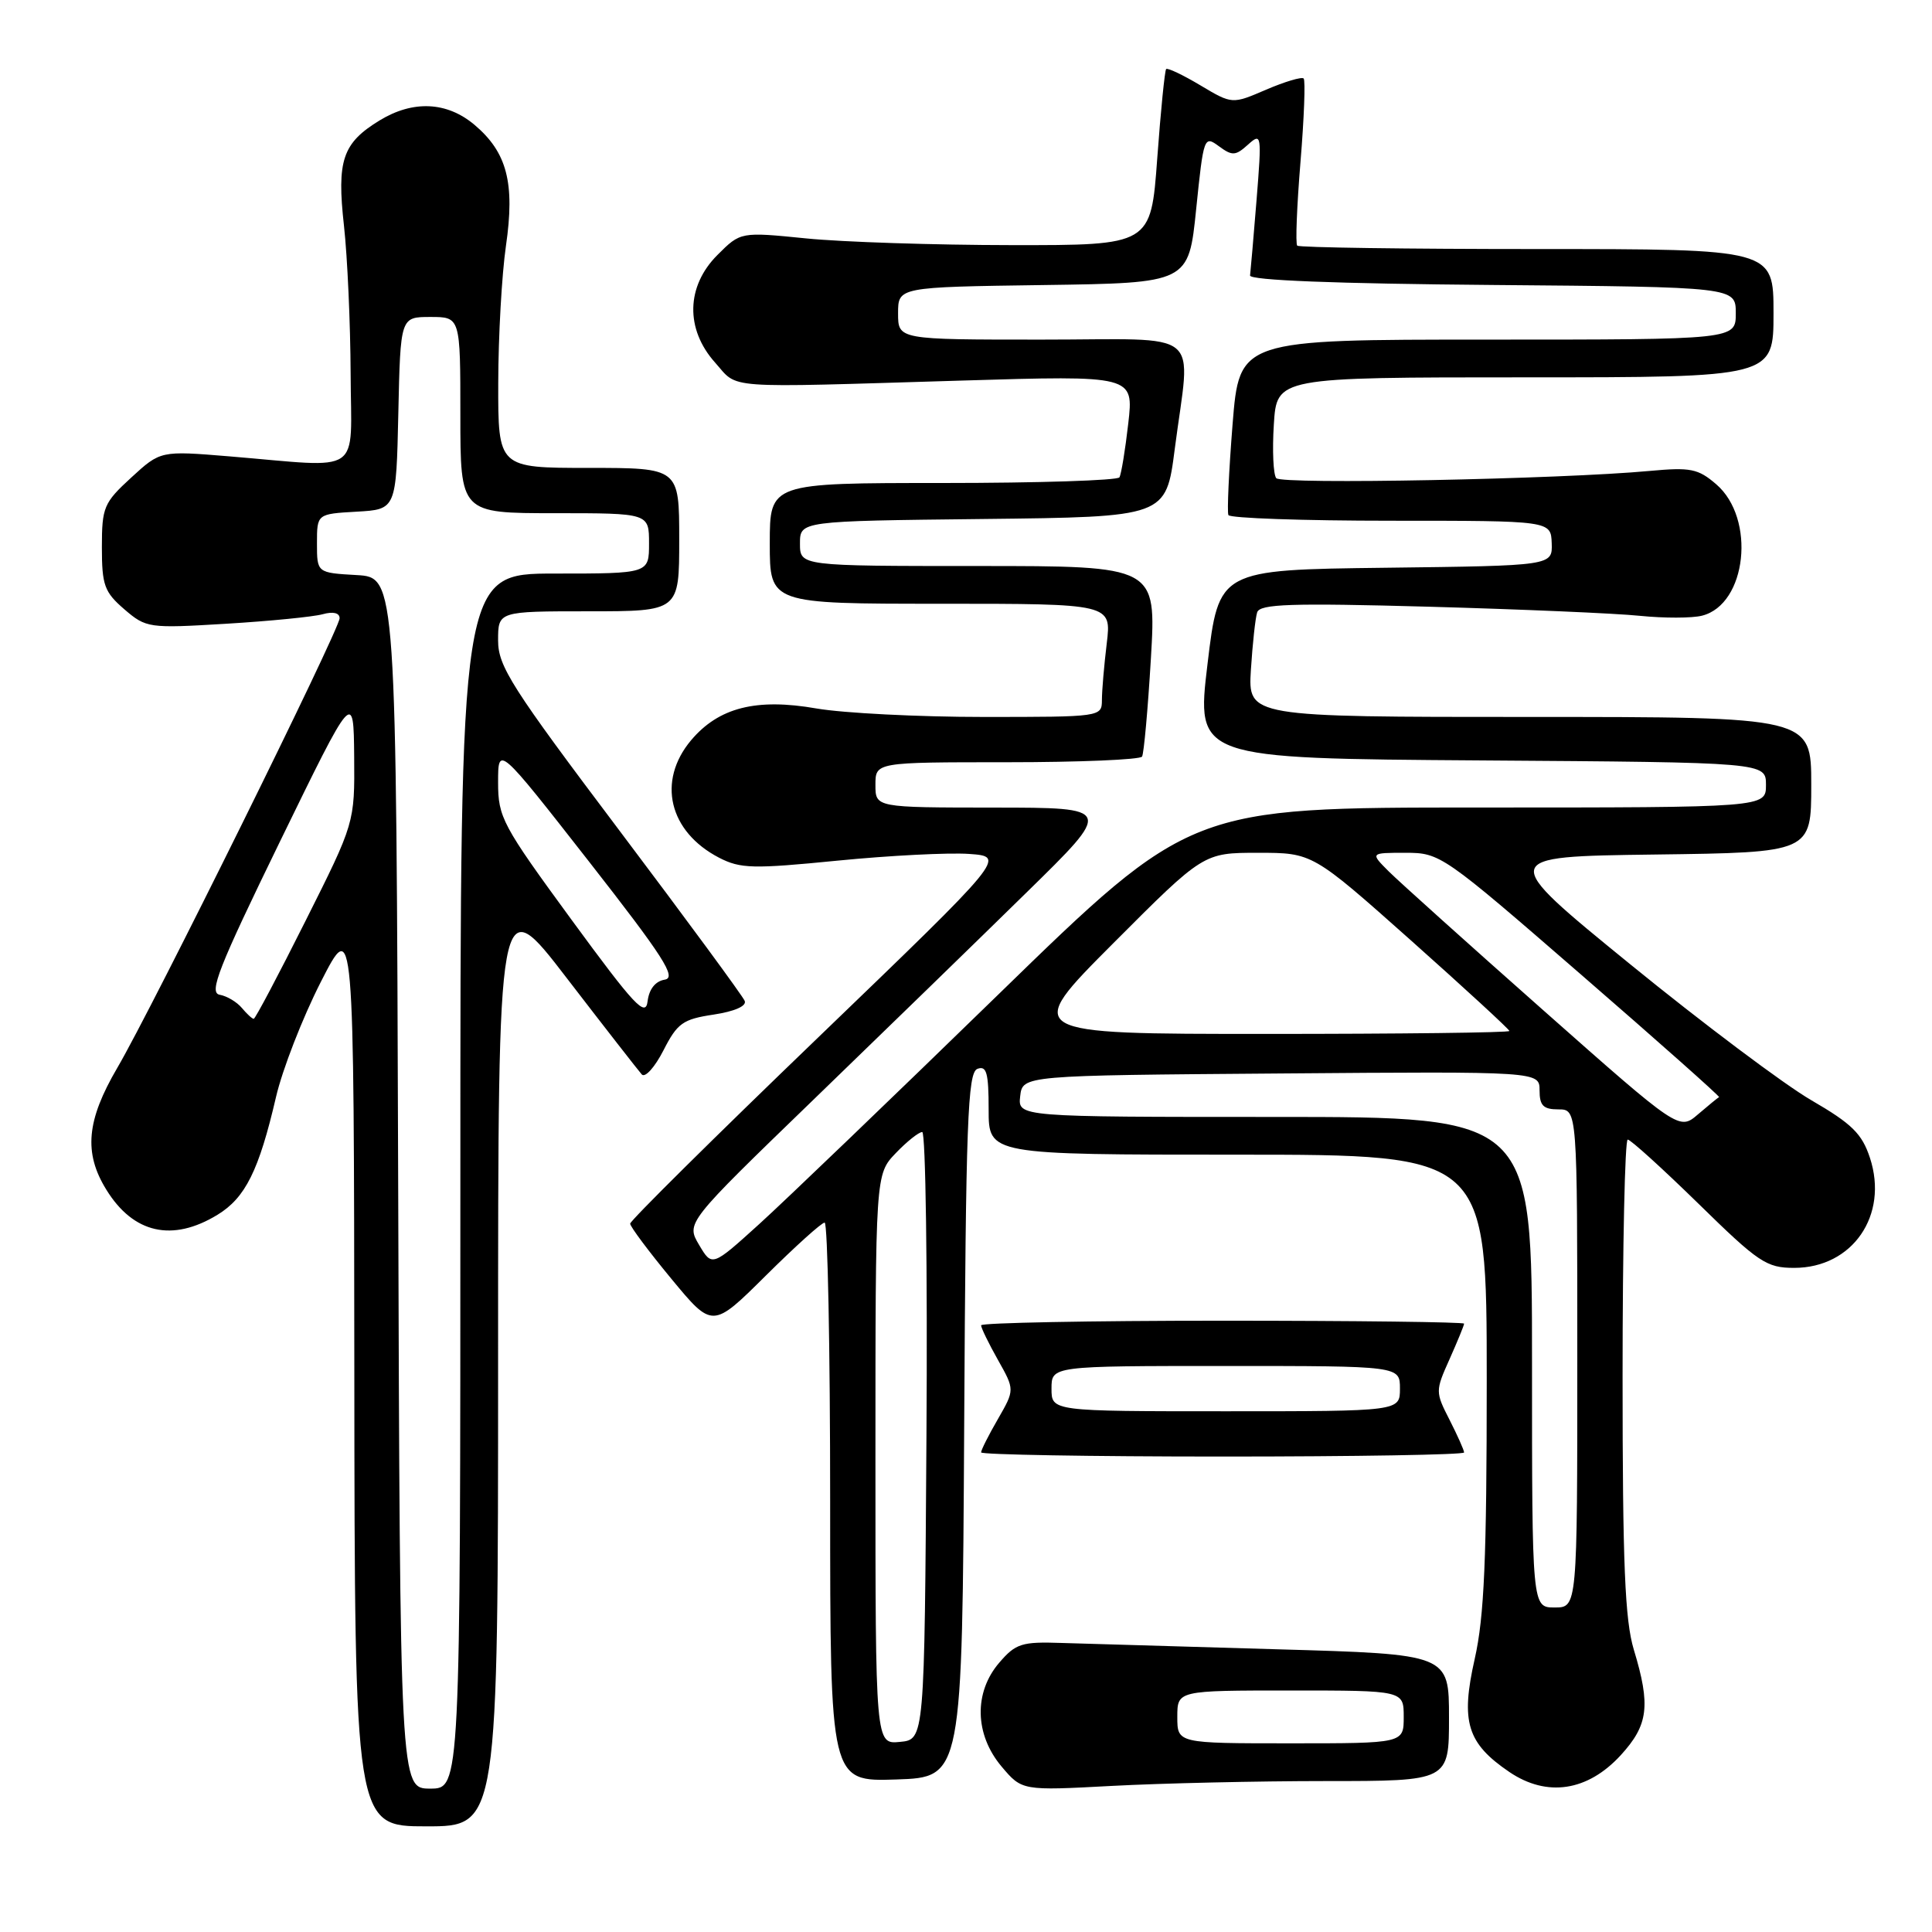 <?xml version="1.0" encoding="UTF-8" standalone="no"?>
<!DOCTYPE svg PUBLIC "-//W3C//DTD SVG 1.1//EN" "http://www.w3.org/Graphics/SVG/1.1/DTD/svg11.dtd" >
<svg xmlns="http://www.w3.org/2000/svg" xmlns:xlink="http://www.w3.org/1999/xlink" version="1.1" viewBox="0 0 256 256">
 <g >
 <path fill="currentColor"
d=" M 66.00 179.88 C 66.00 117.75 66.00 117.75 75.12 129.63 C 80.14 136.16 84.61 141.89 85.04 142.37 C 85.48 142.85 86.77 141.41 87.91 139.18 C 89.75 135.57 90.48 135.05 94.55 134.44 C 97.32 134.02 98.95 133.31 98.68 132.63 C 98.44 132.01 90.98 121.87 82.12 110.11 C 67.77 91.07 66.00 88.30 66.00 84.86 C 66.00 81.00 66.00 81.00 78.00 81.00 C 90.00 81.00 90.00 81.00 90.00 71.50 C 90.00 62.00 90.00 62.00 78.00 62.00 C 66.00 62.00 66.00 62.00 66.02 50.75 C 66.03 44.56 66.49 36.38 67.04 32.58 C 68.25 24.24 67.19 20.18 62.86 16.53 C 59.21 13.46 54.73 13.26 50.31 15.95 C 45.38 18.96 44.61 21.23 45.58 29.93 C 46.04 34.09 46.43 42.90 46.46 49.50 C 46.51 63.22 48.35 61.96 30.39 60.47 C 21.27 59.72 21.27 59.72 17.39 63.28 C 13.75 66.62 13.50 67.21 13.50 72.51 C 13.50 77.55 13.83 78.45 16.47 80.73 C 19.37 83.22 19.69 83.27 29.97 82.65 C 35.76 82.30 41.51 81.73 42.75 81.39 C 44.14 81.00 45.00 81.21 45.00 81.92 C 45.00 83.39 20.19 133.57 15.54 141.50 C 11.46 148.47 11.07 152.76 14.09 157.64 C 17.67 163.45 22.84 164.61 28.81 160.97 C 32.51 158.72 34.31 155.10 36.57 145.37 C 37.41 141.74 40.08 134.88 42.50 130.13 C 46.90 121.50 46.90 121.50 46.95 181.75 C 47.00 242.00 47.00 242.00 56.50 242.00 C 66.00 242.00 66.00 242.00 66.00 179.88 Z  M 175.66 236.00 C 192.00 236.00 192.00 236.00 192.00 227.60 C 192.00 219.19 192.00 219.19 169.25 218.54 C 156.74 218.18 143.87 217.80 140.66 217.70 C 135.39 217.52 134.59 217.77 132.41 220.31 C 129.02 224.25 129.14 229.83 132.71 234.07 C 135.42 237.28 135.42 237.28 147.37 236.64 C 153.94 236.29 166.67 236.00 175.66 236.00 Z  M 214.75 232.58 C 218.42 228.57 218.74 226.01 216.49 218.59 C 215.31 214.69 215.00 207.23 215.00 182.34 C 215.00 165.10 215.31 151.00 215.68 151.00 C 216.06 151.00 220.28 154.83 225.06 159.50 C 233.02 167.30 234.07 168.00 237.74 168.00 C 245.47 168.00 250.27 161.03 247.78 153.43 C 246.72 150.21 245.39 148.91 240.00 145.78 C 236.43 143.71 225.62 135.60 216.00 127.76 C 198.50 113.50 198.50 113.50 219.25 113.23 C 240.00 112.96 240.00 112.96 240.00 103.98 C 240.00 95.00 240.00 95.00 202.69 95.00 C 165.37 95.00 165.37 95.00 165.75 88.75 C 165.97 85.31 166.34 81.89 166.58 81.14 C 166.94 80.03 171.00 79.89 189.26 80.39 C 201.49 80.73 214.11 81.27 217.30 81.60 C 220.49 81.92 224.20 81.92 225.53 81.58 C 231.46 80.09 232.69 68.71 227.41 64.17 C 225.01 62.10 224.00 61.90 218.60 62.40 C 206.80 63.50 169.82 64.22 169.11 63.36 C 168.72 62.89 168.57 59.69 168.79 56.25 C 169.18 50.00 169.18 50.00 202.09 50.00 C 235.00 50.00 235.00 50.00 235.00 41.50 C 235.00 33.00 235.00 33.00 203.67 33.00 C 186.43 33.00 172.13 32.80 171.89 32.55 C 171.64 32.31 171.84 27.33 172.32 21.48 C 172.80 15.64 172.99 10.65 172.74 10.40 C 172.49 10.15 170.25 10.82 167.77 11.88 C 163.27 13.82 163.27 13.82 159.06 11.31 C 156.75 9.93 154.71 8.96 154.52 9.15 C 154.34 9.34 153.80 14.68 153.34 21.00 C 152.50 32.50 152.50 32.50 134.00 32.48 C 123.83 32.47 111.59 32.07 106.82 31.59 C 98.13 30.72 98.13 30.72 95.07 33.78 C 90.91 37.93 90.79 43.61 94.75 48.04 C 97.92 51.59 95.30 51.39 127.36 50.43 C 150.23 49.74 150.23 49.74 149.50 56.12 C 149.10 59.63 148.57 62.84 148.33 63.25 C 148.08 63.66 137.56 64.00 124.94 64.00 C 102.00 64.00 102.00 64.00 102.00 72.00 C 102.00 80.00 102.00 80.00 124.64 80.00 C 147.28 80.00 147.28 80.00 146.65 85.25 C 146.30 88.14 146.01 91.51 146.01 92.75 C 146.00 94.99 145.91 95.00 130.33 95.00 C 121.71 95.00 111.76 94.49 108.21 93.88 C 100.21 92.48 95.24 93.74 91.57 98.09 C 87.03 103.50 88.63 110.20 95.28 113.65 C 98.11 115.11 99.77 115.15 110.97 114.04 C 117.86 113.36 125.71 112.96 128.41 113.15 C 133.31 113.50 133.31 113.50 108.41 137.47 C 94.71 150.65 83.50 161.75 83.50 162.14 C 83.50 162.53 85.96 165.82 88.96 169.45 C 94.41 176.04 94.41 176.04 101.48 169.02 C 105.37 165.16 108.87 162.00 109.27 162.00 C 109.67 162.00 110.00 178.67 110.00 199.04 C 110.00 236.08 110.00 236.08 118.75 235.79 C 127.50 235.50 127.50 235.50 127.76 188.85 C 127.98 148.61 128.22 142.13 129.51 141.63 C 130.73 141.17 131.00 142.15 131.00 147.03 C 131.00 153.00 131.00 153.00 164.00 153.00 C 197.00 153.00 197.00 153.00 197.00 182.88 C 197.00 206.58 196.67 214.21 195.41 219.80 C 193.52 228.16 194.39 230.99 200.00 234.80 C 204.98 238.17 210.36 237.36 214.75 232.58 Z  M 194.00 192.46 C 194.00 192.16 193.13 190.22 192.08 188.15 C 190.18 184.43 190.18 184.32 192.08 180.08 C 193.13 177.72 194.00 175.61 194.00 175.39 C 194.00 175.18 179.60 175.00 162.00 175.00 C 144.40 175.00 130.00 175.28 130.00 175.61 C 130.00 175.95 131.00 178.01 132.23 180.19 C 134.46 184.15 134.46 184.15 132.23 188.03 C 131.00 190.15 130.00 192.14 130.00 192.45 C 130.00 192.75 144.40 193.00 162.00 193.00 C 179.60 193.00 194.00 192.76 194.00 192.46 Z  M 52.76 156.75 C 52.50 76.50 52.50 76.50 47.25 76.20 C 42.00 75.90 42.00 75.90 42.00 72.00 C 42.00 68.10 42.00 68.10 47.25 67.80 C 52.50 67.50 52.50 67.50 52.78 54.75 C 53.06 42.00 53.06 42.00 57.03 42.00 C 61.00 42.00 61.00 42.00 61.00 55.00 C 61.00 68.00 61.00 68.00 73.50 68.00 C 86.00 68.00 86.00 68.00 86.00 72.00 C 86.00 76.00 86.00 76.00 73.50 76.00 C 61.00 76.00 61.00 76.00 61.00 156.50 C 61.00 237.00 61.00 237.00 57.01 237.00 C 53.01 237.00 53.01 237.00 52.76 156.75 Z  M 32.05 133.56 C 31.39 132.77 30.07 131.98 29.11 131.81 C 27.64 131.55 28.95 128.23 37.10 111.50 C 46.85 91.50 46.85 91.50 46.93 100.26 C 47.00 109.03 47.00 109.03 40.49 122.01 C 36.91 129.16 33.82 135.00 33.62 135.00 C 33.41 135.00 32.71 134.35 32.05 133.56 Z  M 75.75 121.90 C 66.55 109.33 66.00 108.31 66.00 103.67 C 66.00 98.76 66.00 98.76 78.02 114.13 C 87.94 126.82 89.69 129.55 88.08 129.81 C 86.84 130.01 86.01 131.06 85.81 132.67 C 85.55 134.84 84.07 133.26 75.75 121.90 Z  M 156.00 227.50 C 156.00 224.00 156.00 224.00 171.00 224.00 C 186.00 224.00 186.00 224.00 186.00 227.50 C 186.00 231.00 186.00 231.00 171.00 231.00 C 156.00 231.00 156.00 231.00 156.00 227.50 Z  M 116.00 193.37 C 116.00 155.61 116.00 155.61 118.69 152.80 C 120.16 151.26 121.75 150.00 122.20 150.00 C 122.65 150.00 122.91 168.11 122.76 190.25 C 122.50 230.50 122.50 230.50 119.25 230.81 C 116.00 231.13 116.00 231.13 116.00 193.37 Z  M 203.00 180.50 C 203.00 148.00 203.00 148.00 168.93 148.00 C 134.87 148.00 134.87 148.00 135.18 145.25 C 135.50 142.50 135.50 142.50 169.75 142.24 C 204.00 141.97 204.00 141.97 204.00 144.49 C 204.00 146.50 204.50 147.00 206.50 147.00 C 209.00 147.00 209.00 147.00 209.00 180.00 C 209.00 213.00 209.00 213.00 206.00 213.00 C 203.00 213.00 203.00 213.00 203.00 180.50 Z  M 92.63 164.95 C 90.91 162.04 90.91 162.04 107.71 145.79 C 116.94 136.86 129.68 124.48 136.00 118.28 C 147.50 107.02 147.50 107.02 131.75 107.01 C 116.00 107.00 116.00 107.00 116.00 104.00 C 116.00 101.00 116.00 101.00 133.44 101.00 C 143.03 101.00 151.08 100.66 151.33 100.25 C 151.57 99.84 152.10 93.99 152.50 87.25 C 153.22 75.00 153.22 75.00 129.61 75.00 C 106.00 75.00 106.00 75.00 106.00 72.02 C 106.00 69.04 106.00 69.04 130.25 68.77 C 154.50 68.50 154.50 68.50 155.66 59.50 C 157.76 43.27 159.87 45.00 138.00 45.00 C 119.00 45.00 119.00 45.00 119.00 41.52 C 119.00 38.04 119.00 38.04 138.25 37.77 C 157.50 37.50 157.50 37.50 158.50 27.70 C 159.48 18.14 159.55 17.93 161.50 19.37 C 163.28 20.68 163.71 20.66 165.36 19.17 C 167.16 17.55 167.20 17.77 166.50 26.50 C 166.10 31.45 165.71 35.95 165.64 36.50 C 165.55 37.14 176.98 37.59 197.75 37.76 C 230.00 38.03 230.00 38.03 230.00 41.51 C 230.00 45.00 230.00 45.00 197.11 45.00 C 164.22 45.00 164.22 45.00 163.32 56.25 C 162.83 62.44 162.58 67.84 162.77 68.25 C 162.96 68.66 172.65 69.00 184.31 69.00 C 205.50 69.00 205.50 69.00 205.61 71.98 C 205.71 74.96 205.71 74.96 183.61 75.23 C 161.50 75.50 161.50 75.50 160.00 88.00 C 158.50 100.50 158.50 100.50 196.25 100.76 C 234.00 101.02 234.00 101.02 234.00 104.01 C 234.00 107.00 234.00 107.00 195.87 107.00 C 157.74 107.00 157.74 107.00 132.31 131.75 C 118.33 145.36 104.06 159.06 100.62 162.18 C 94.35 167.86 94.35 167.86 92.63 164.95 Z  M 204.50 133.87 C 194.60 125.11 185.39 116.83 184.02 115.47 C 181.55 113.00 181.55 113.00 186.23 113.00 C 190.84 113.00 191.18 113.24 209.49 129.13 C 219.72 138.00 227.95 145.31 227.79 145.38 C 227.63 145.44 226.38 146.47 225.00 147.65 C 222.50 149.80 222.50 149.80 204.50 133.87 Z  M 147.50 125.00 C 159.47 113.00 159.47 113.00 166.69 113.00 C 173.91 113.00 173.91 113.00 186.96 124.61 C 194.13 131.00 200.00 136.40 200.00 136.61 C 200.00 136.83 185.49 137.00 167.77 137.00 C 135.53 137.00 135.53 137.00 147.50 125.00 Z  M 139.33 184.00 C 139.33 181.00 139.33 181.00 162.42 181.00 C 185.50 181.00 185.50 181.00 185.50 184.00 C 185.50 187.00 185.50 187.00 162.42 187.00 C 139.33 187.00 139.33 187.00 139.33 184.00 Z "/>
</g>
</svg>